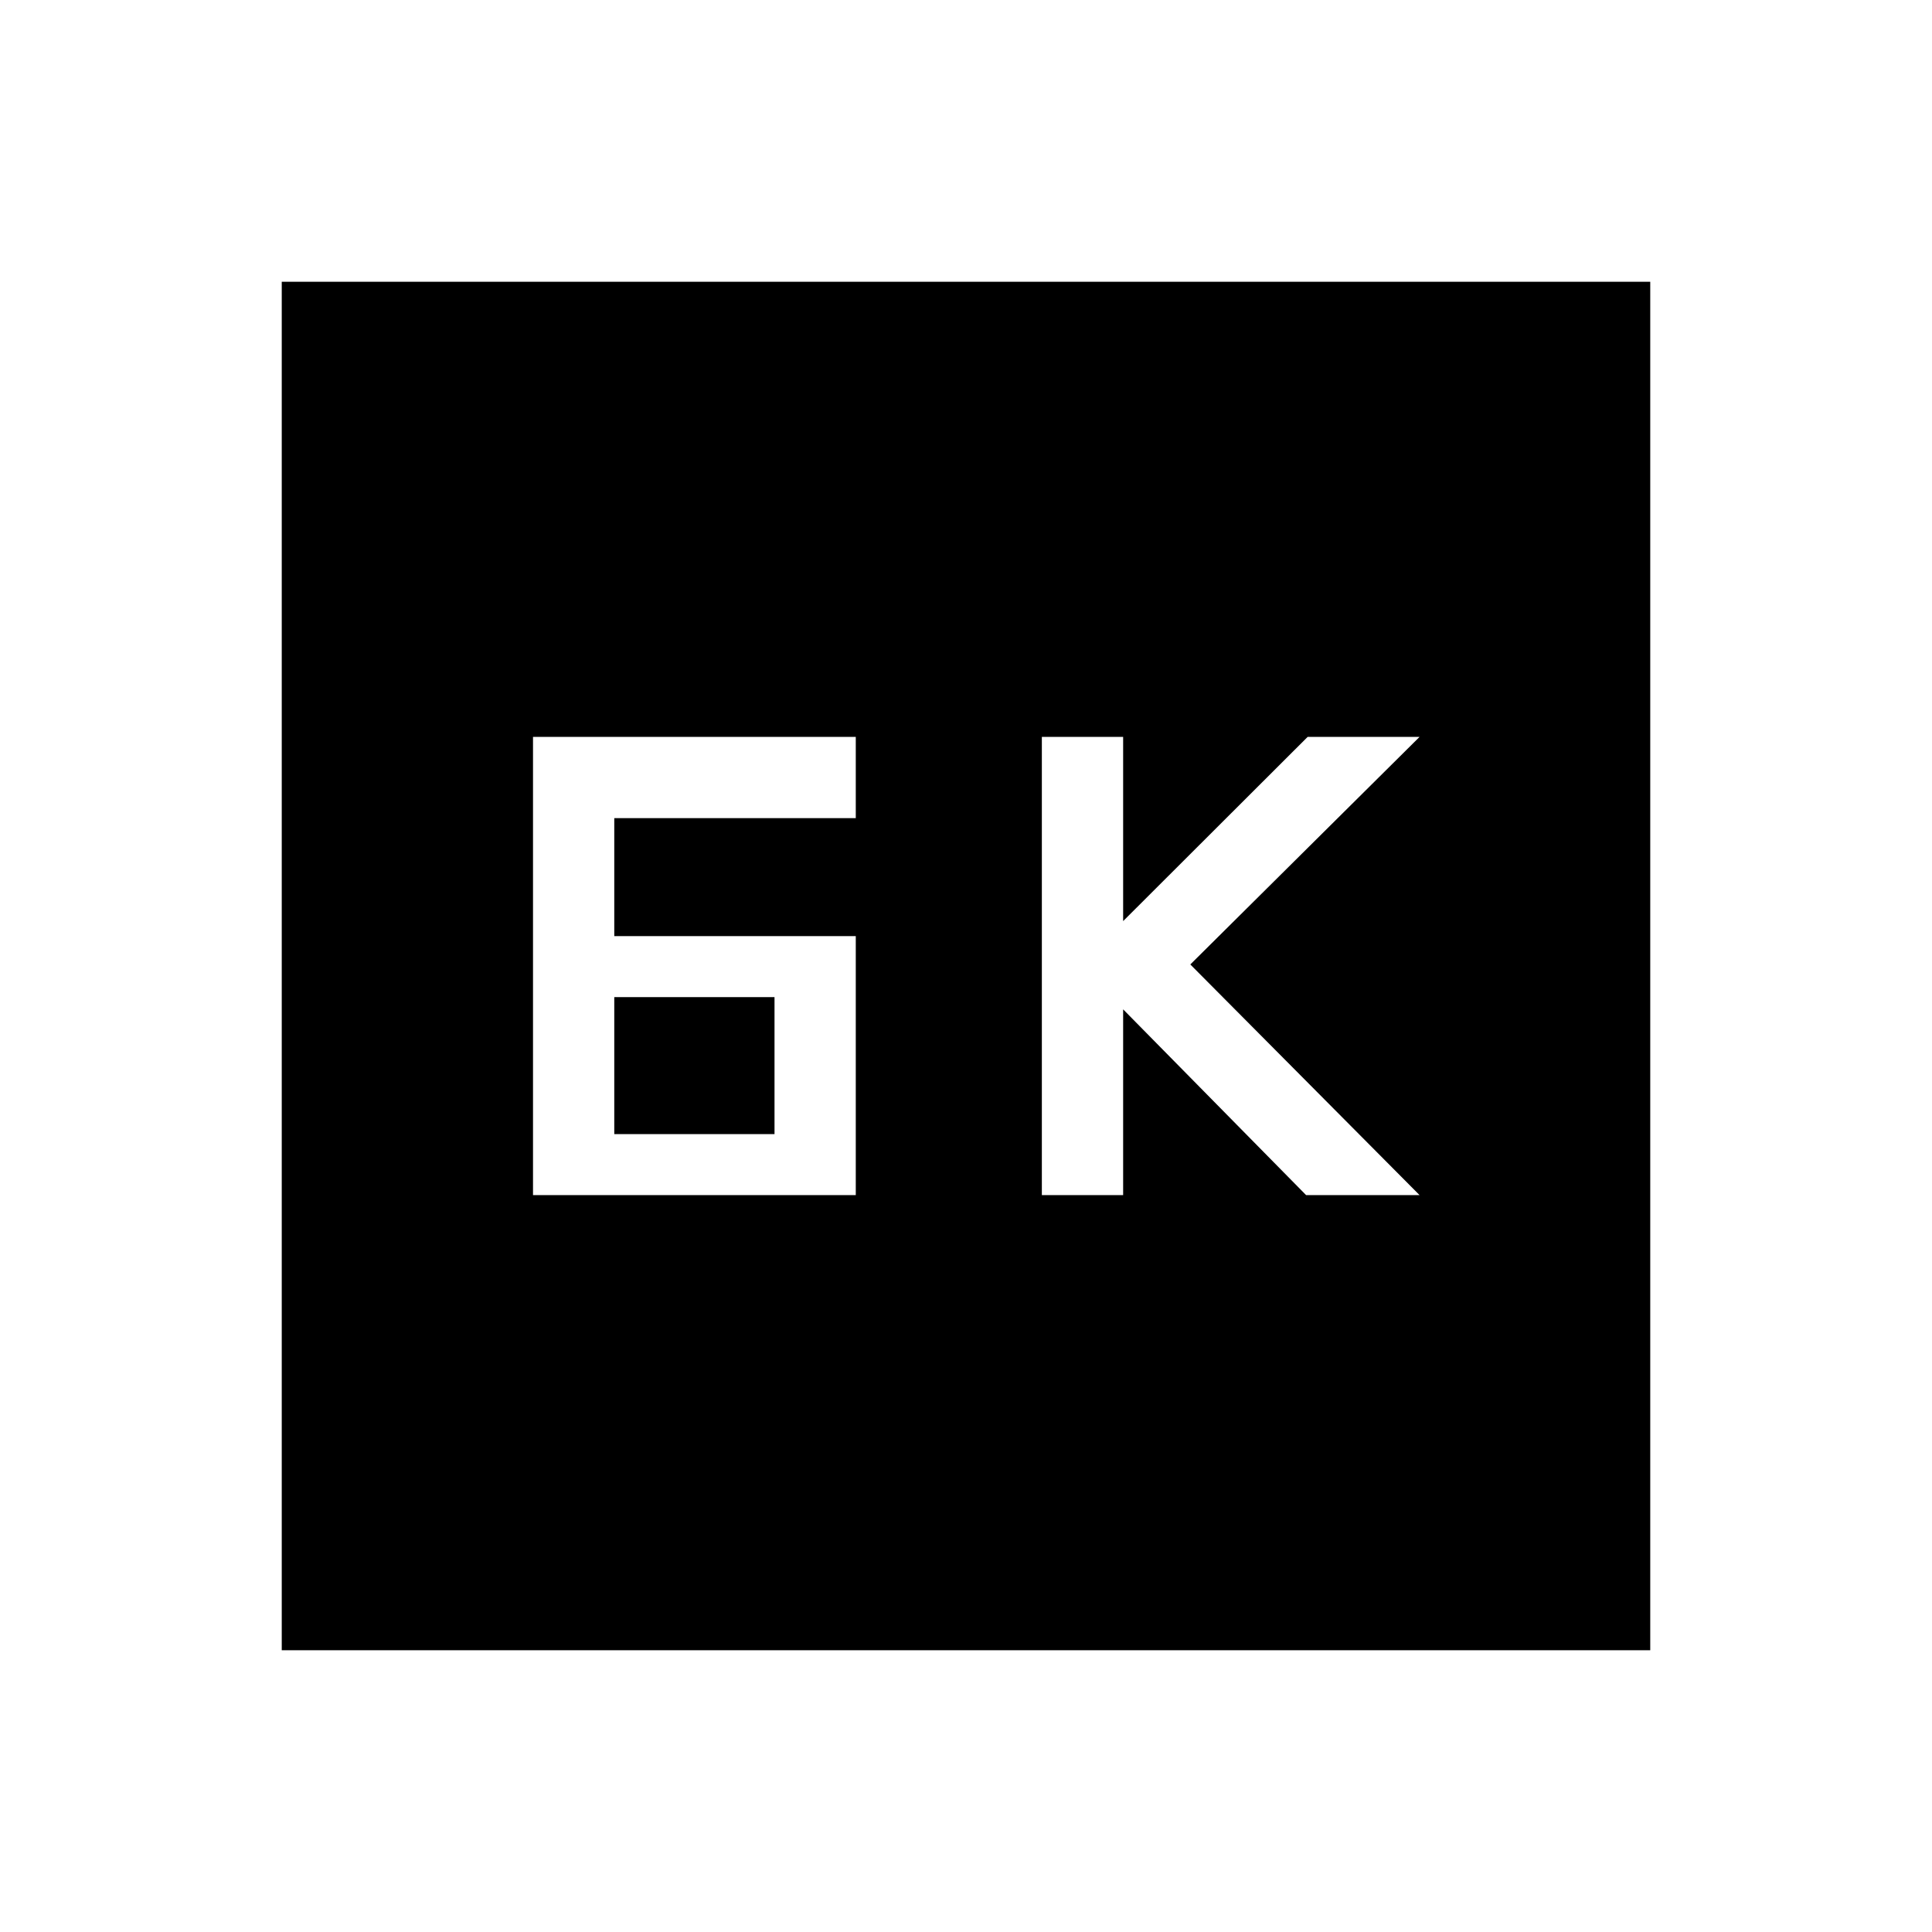 <svg xmlns="http://www.w3.org/2000/svg" height="48" viewBox="0 -960 960 960" width="48"><path d="M517.69-366.15h40.39v-92.31L649-366.15h56.38L591.46-480.77l113.92-113.08h-55.61l-91.69 91.54v-91.54h-40.39v227.7Zm-252.84 0h160.38v-128.7h-120v-58.61h120v-40.39H264.85v227.7Zm40.38-30.31v-68.08h79.62v68.08h-79.62ZM140-140v-680h680v680H140Z"/></svg>
